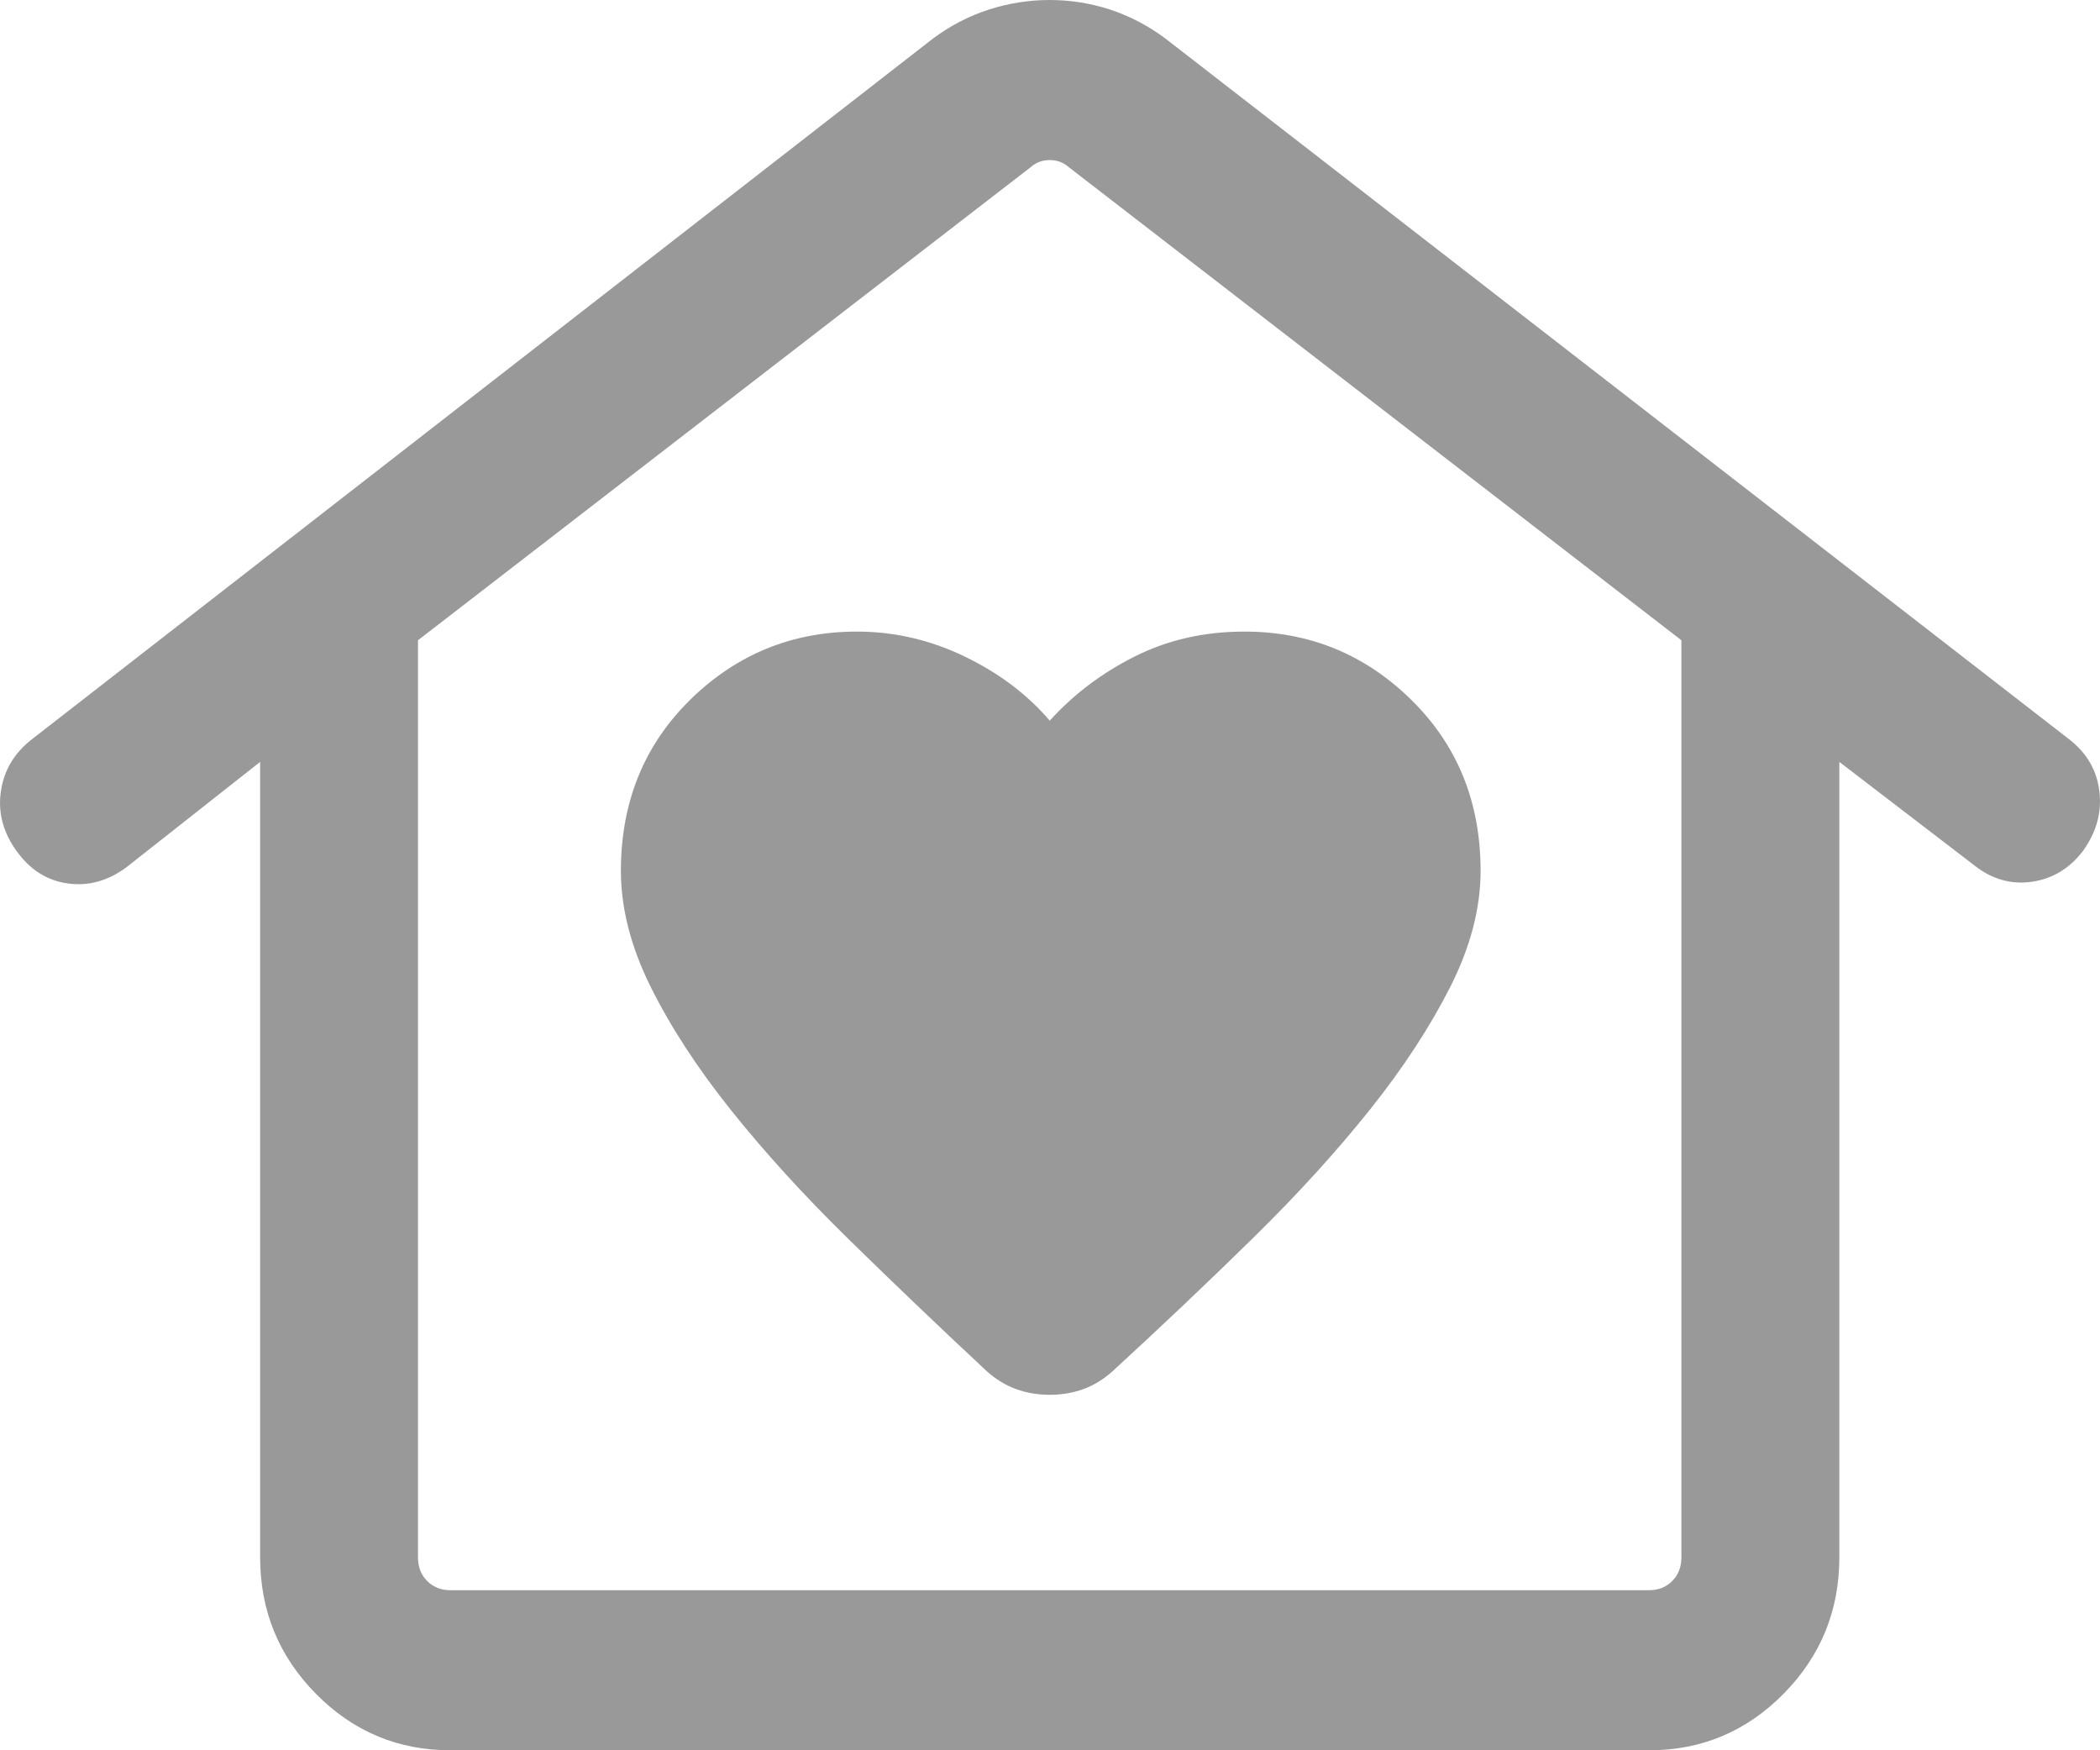 <svg width="24" height="20" viewBox="0 0 24 20" fill="none" xmlns="http://www.w3.org/2000/svg">
<path d="M11.997 15.938C12.134 15.938 12.262 15.916 12.381 15.873C12.5 15.83 12.611 15.762 12.716 15.668C13.281 15.149 13.818 14.64 14.326 14.141C14.834 13.642 15.279 13.153 15.66 12.675C16.041 12.197 16.346 11.729 16.576 11.274C16.806 10.818 16.921 10.377 16.921 9.952C16.921 9.167 16.657 8.515 16.128 7.996C15.6 7.477 14.965 7.217 14.223 7.217C13.763 7.217 13.345 7.312 12.967 7.502C12.59 7.692 12.267 7.936 11.997 8.235C11.742 7.936 11.418 7.692 11.025 7.502C10.632 7.312 10.221 7.217 9.794 7.217C9.052 7.217 8.417 7.477 7.888 7.996C7.36 8.515 7.096 9.167 7.096 9.952C7.096 10.377 7.209 10.818 7.435 11.274C7.661 11.729 7.965 12.197 8.346 12.675C8.727 13.153 9.171 13.642 9.679 14.141C10.188 14.64 10.72 15.149 11.277 15.668C11.382 15.762 11.494 15.83 11.613 15.873C11.731 15.916 11.859 15.938 11.997 15.938ZM5.148 20C4.548 20 4.035 19.785 3.61 19.354C3.185 18.923 2.973 18.403 2.973 17.795V8.706L1.445 9.91C1.234 10.066 1.01 10.128 0.774 10.095C0.538 10.062 0.343 9.939 0.189 9.724C0.035 9.51 -0.025 9.283 0.01 9.044C0.044 8.805 0.161 8.607 0.36 8.451L10.662 0.441C10.859 0.294 11.072 0.184 11.299 0.11C11.527 0.037 11.759 0 11.997 0C12.234 0 12.465 0.037 12.689 0.11C12.912 0.184 13.123 0.294 13.32 0.441L23.652 8.451C23.851 8.607 23.965 8.805 23.993 9.044C24.022 9.283 23.959 9.51 23.805 9.724C23.65 9.926 23.455 10.043 23.219 10.076C22.983 10.109 22.766 10.047 22.567 9.891L21.021 8.706V17.795C21.021 18.403 20.809 18.923 20.384 19.354C19.959 19.785 19.446 20 18.846 20H5.148ZM5.148 18.171H18.846C18.954 18.171 19.043 18.135 19.112 18.065C19.181 17.995 19.216 17.905 19.216 17.795V7.316L12.217 1.912C12.155 1.857 12.082 1.829 11.997 1.829C11.912 1.829 11.839 1.857 11.777 1.912L4.777 7.316V17.795C4.777 17.905 4.812 17.995 4.881 18.065C4.951 18.135 5.04 18.171 5.148 18.171ZM5.148 18.171H4.777H19.216H5.148Z" fill="#999999"/>
</svg>
